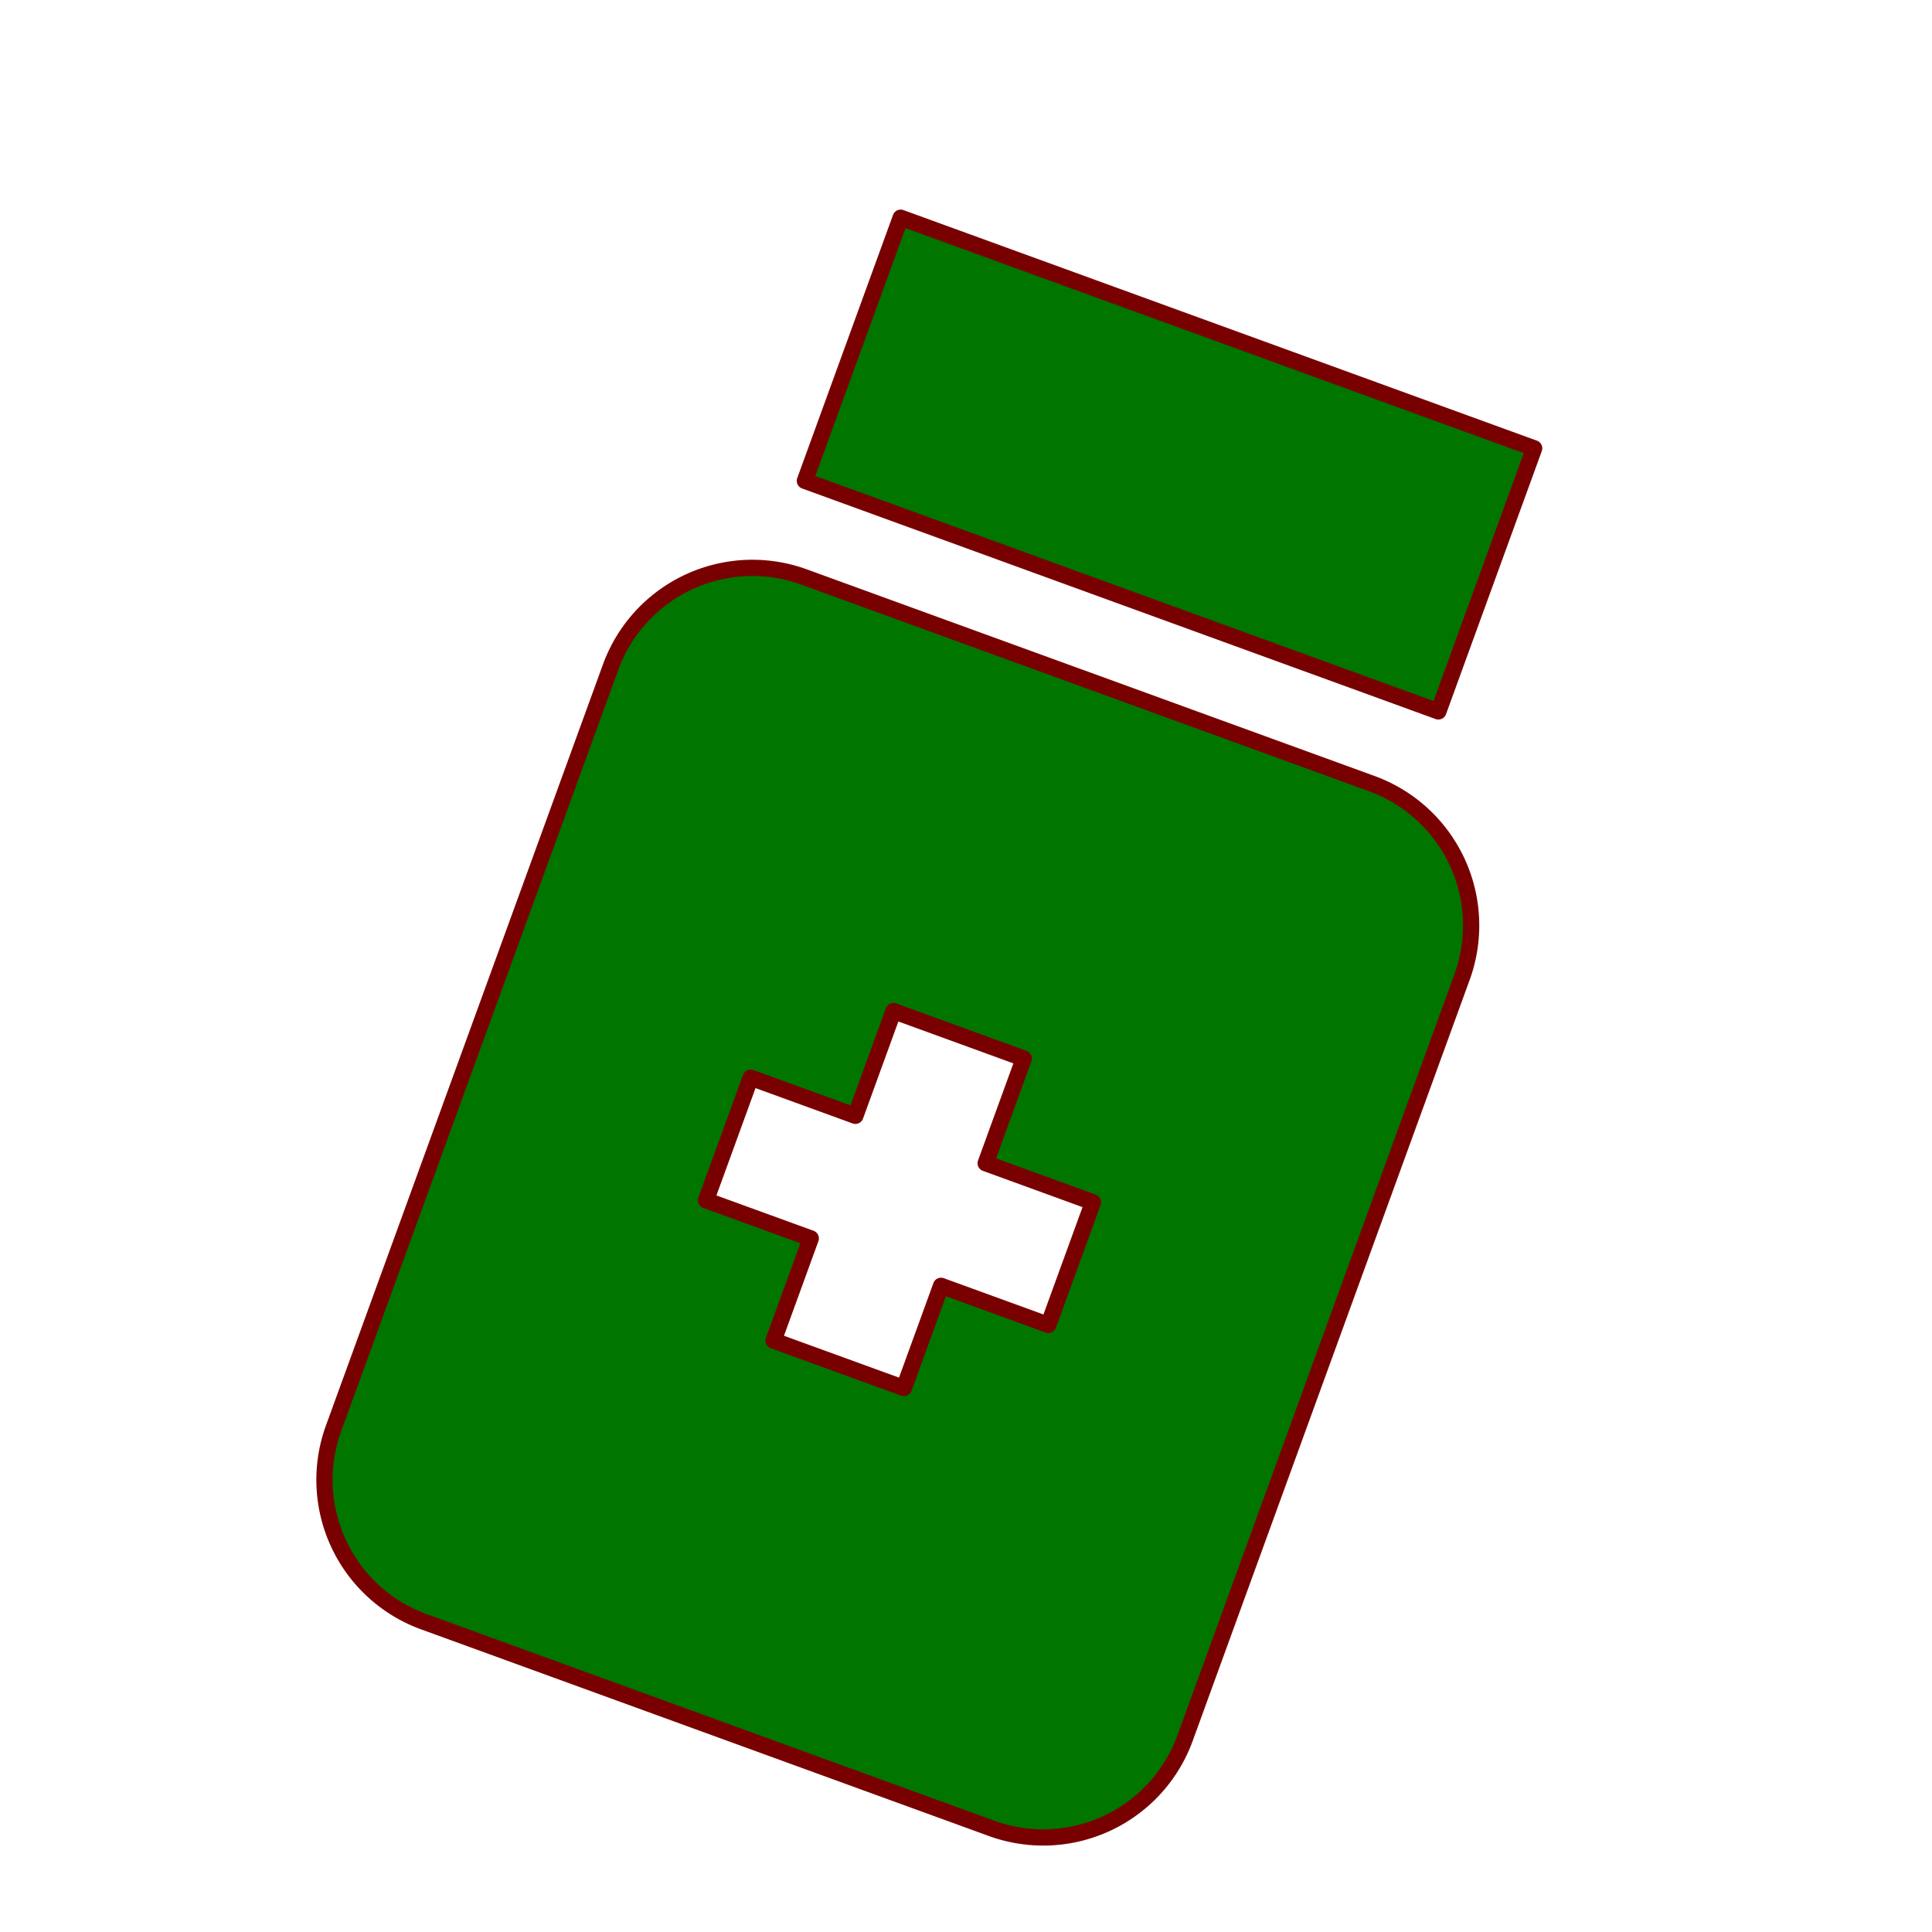 <?xml version="1.0" encoding="UTF-8" standalone="no"?>
<svg
   xmlns:dc="http://purl.org/dc/elements/1.1/"
   xmlns:cc="http://creativecommons.org/ns#"
   xmlns:rdf="http://www.w3.org/1999/02/22-rdf-syntax-ns#"
   xmlns:svg="http://www.w3.org/2000/svg"
   xmlns="http://www.w3.org/2000/svg"
   xmlns:sodipodi="http://sodipodi.sourceforge.net/DTD/sodipodi-0.dtd"
   xmlns:inkscape="http://www.inkscape.org/namespaces/inkscape"
   width="128"
   height="128"
   viewBox="0 0 128 128"
   version="1.1"
   id="svg8"
   inkscape:version="1.0.2 (e86c870879, 2021-01-15, custom)"
   sodipodi:docname="medicine.svg">
  <defs
     id="defs2">
    <inkscape:path-effect
       effect="fillet_chamfer"
       id="path-effect838"
       is_visible="true"
       lpeversion="1"
       satellites_param="F,0,0,1,0,5,0,1 @ F,0,0,1,0,5,0,1 @ F,0,0,1,0,5,0,1 @ F,0,0,1,0,5,0,1"
       unit="px"
       method="auto"
       mode="F"
       radius="5"
       chamfer_steps="1"
       flexible="false"
       use_knot_distance="true"
       apply_no_radius="true"
       apply_with_radius="true"
       only_selected="false"
       hide_knots="false" />
    <inkscape:path-effect
       effect="fillet_chamfer"
       id="path-effect836"
       is_visible="true"
       lpeversion="1"
       satellites_param="F,0,0,1,0,10,0,1 @ F,0,0,1,0,10,0,1 @ F,0,0,1,0,10,0,1 @ F,0,0,1,0,10,0,1"
       unit="px"
       method="auto"
       mode="F"
       radius="10"
       chamfer_steps="1"
       flexible="false"
       use_knot_distance="true"
       apply_no_radius="true"
       apply_with_radius="true"
       only_selected="false"
       hide_knots="false" />
    <inkscape:path-effect
       effect="fillet_chamfer"
       id="path-effect1426"
       is_visible="true"
       lpeversion="1"
       satellites_param="F,0,0,1,0,10,0,1 @ F,0,0,1,0,10,0,1 @ F,0,0,1,0,10,0,1 @ F,0,0,1,0,10,0,1"
       unit="px"
       method="auto"
       mode="F"
       radius="10"
       chamfer_steps="1"
       flexible="false"
       use_knot_distance="true"
       apply_no_radius="true"
       apply_with_radius="true"
       only_selected="false"
       hide_knots="false" />
    <inkscape:path-effect
       effect="fillet_chamfer"
       id="path-effect1422"
       is_visible="true"
       lpeversion="1"
       satellites_param="F,0,0,1,0,0,0,20 @ F,0,0,1,0,0,0,20 @ F,0,0,1,0,0,0,20 @ F,0,0,1,0,0,0,20"
       unit="px"
       method="auto"
       mode="F"
       radius="10"
       chamfer_steps="3"
       flexible="false"
       use_knot_distance="true"
       apply_no_radius="true"
       apply_with_radius="true"
       only_selected="false"
       hide_knots="false" />
    <inkscape:path-effect
       effect="fillet_chamfer"
       id="path-effect1420"
       is_visible="true"
       lpeversion="1"
       satellites_param="F,0,0,1,0,0,0,1 @ F,0,0,1,0,0,0,1 @ F,0,0,1,0,0,0,1 @ F,0,0,1,0,0,0,1"
       unit="px"
       method="auto"
       mode="F"
       radius="5"
       chamfer_steps="1"
       flexible="false"
       use_knot_distance="true"
       apply_no_radius="true"
       apply_with_radius="true"
       only_selected="false"
       hide_knots="false" />
  </defs>
  <sodipodi:namedview
     id="base"
     pagecolor="#ffffff"
     bordercolor="#666666"
     borderopacity="1.0"
     inkscape:pageopacity="0.0"
     inkscape:pageshadow="2"
     inkscape:zoom="7.8524932"
     inkscape:cx="70.430103"
     inkscape:cy="72.139187"
     inkscape:document-units="px"
     inkscape:current-layer="layer1"
     inkscape:document-rotation="0"
     showgrid="false"
     units="px"
     inkscape:pagecheckerboard="true"
     inkscape:window-width="1817"
     inkscape:window-height="1051"
     inkscape:window-x="94"
     inkscape:window-y="-9"
     inkscape:window-maximized="1" />
  <g
     inkscape:label="Layer 1"
     inkscape:groupmode="layer"
     id="layer1">
    <path
       id="rect1424"
       style="fill:#007500;stroke:#790000;stroke-width:1.077;stroke-linecap:round;stroke-linejoin:round"
       d="m 53.27,38.227 37.617,13.691 a 10,10 0 0 1 5.977,12.817 L 78.512,115.156 a 10,10 0 0 1 -12.817,5.977 L 28.078,107.442 A 10,10 0 0 1 22.101,94.625 l 18.352,-50.421 a 10,10 0 0 1 12.817,-5.977 z m 5.927,28.76 -2.525,6.938 -6.939,-2.526 -2.957,8.123 6.939,2.526 -2.464,6.771 8.632,3.142 2.464,-6.771 7.106,2.587 2.957,-8.123 -7.106,-2.587 2.525,-6.938 z m 0.474,-52.562 -6.345,17.432 41.97,15.276 6.345,-17.432 z" />
  </g>
</svg>
